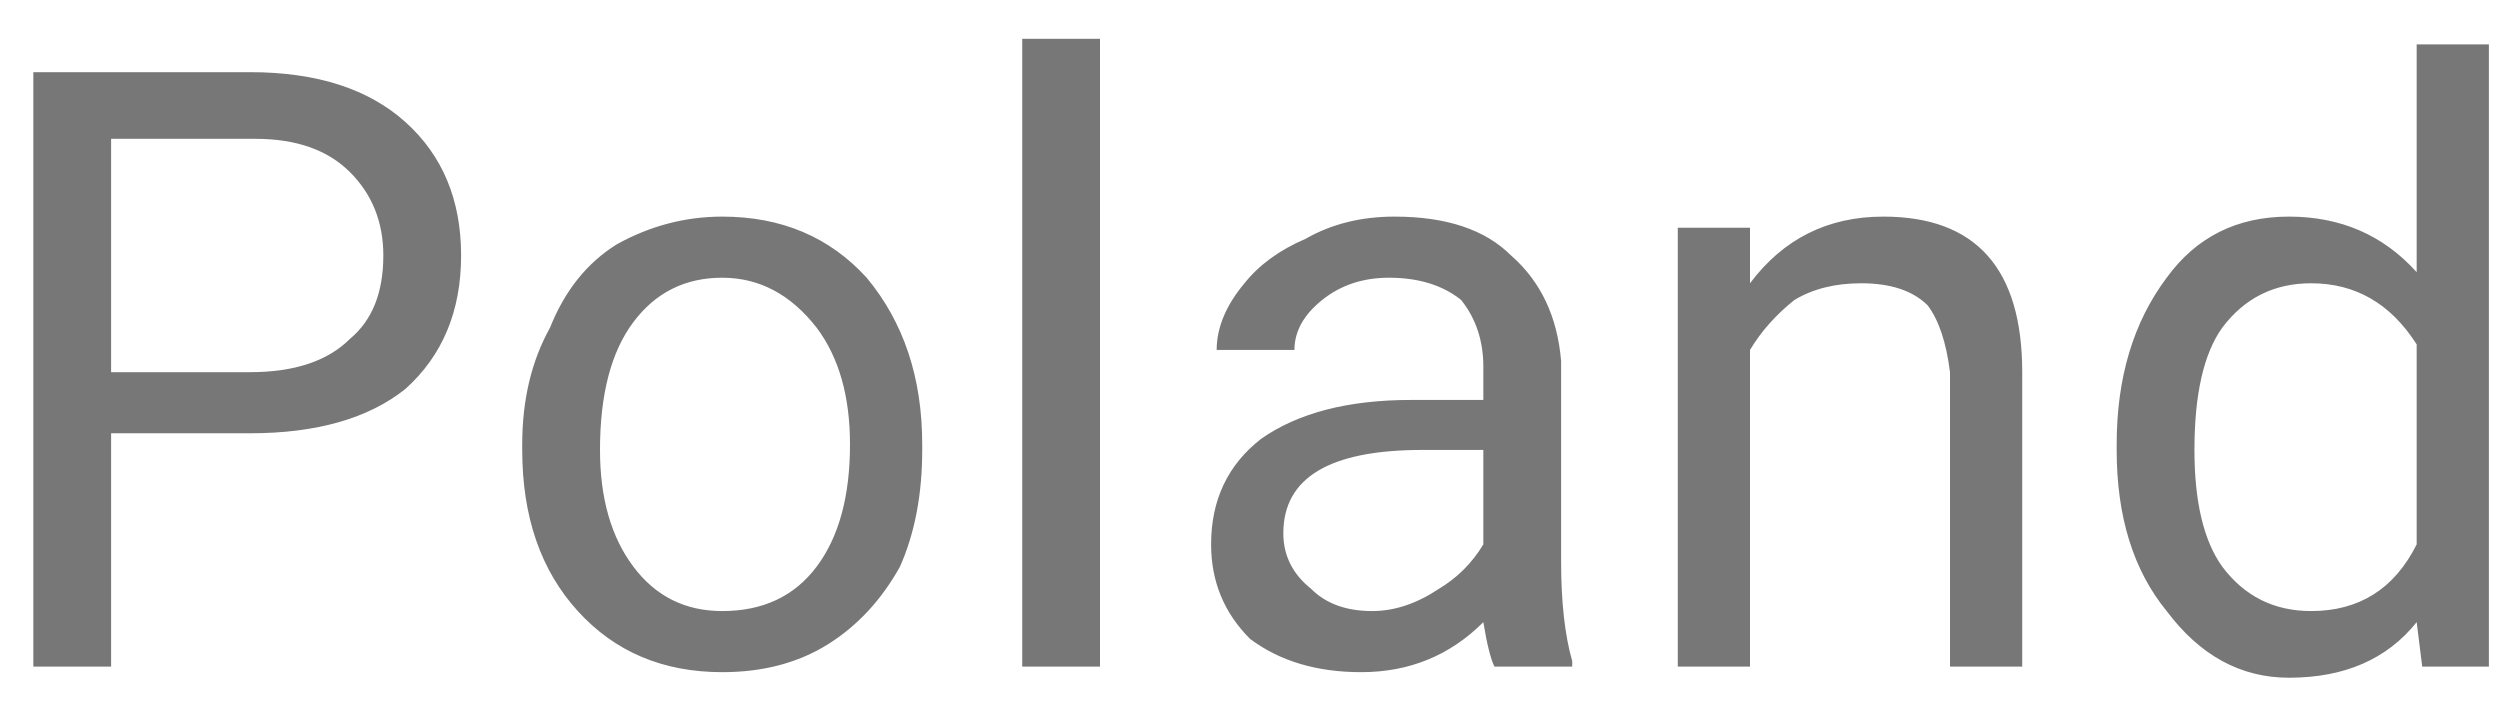 <svg width="45" height="13" viewBox="0 0 45 13" fill="none" xmlns="http://www.w3.org/2000/svg">
<path d="M4.5 7.799H2V11.999H0.6V1.299H4.5C5.7 1.299 6.633 1.599 7.3 2.199C7.966 2.799 8.3 3.599 8.3 4.599C8.3 5.599 7.966 6.399 7.3 6.999C6.633 7.532 5.7 7.799 4.5 7.799ZM2 2.499V6.699H4.5C5.3 6.699 5.9 6.499 6.3 6.099C6.7 5.766 6.9 5.266 6.9 4.599C6.9 3.999 6.7 3.499 6.3 3.099C5.9 2.699 5.333 2.499 4.6 2.499H2ZM9.4 8.099V7.999C9.4 7.199 9.566 6.499 9.9 5.899C10.166 5.232 10.566 4.732 11.1 4.399C11.7 4.066 12.333 3.899 13 3.899C14.066 3.899 14.933 4.266 15.6 4.999C16.266 5.799 16.6 6.799 16.6 7.999V8.099C16.6 8.899 16.466 9.599 16.2 10.199C15.866 10.799 15.433 11.266 14.9 11.599C14.366 11.932 13.733 12.099 13 12.099C11.933 12.099 11.066 11.732 10.4 10.999C9.733 10.266 9.4 9.299 9.4 8.099ZM10.8 8.099C10.8 8.966 11 9.666 11.4 10.199C11.8 10.733 12.333 10.999 13 10.999C13.733 10.999 14.3 10.733 14.7 10.199C15.1 9.666 15.3 8.932 15.3 7.999C15.3 7.132 15.1 6.432 14.7 5.899C14.233 5.299 13.666 4.999 13 4.999C12.333 4.999 11.8 5.265 11.4 5.799C11 6.332 10.8 7.099 10.8 8.099ZM19.8 0.699V11.999H18.4V0.699H19.8ZM28.3 11.999H26.9C26.833 11.866 26.766 11.599 26.7 11.199C26.1 11.799 25.366 12.099 24.5 12.099C23.7 12.099 23.033 11.899 22.5 11.499C22.033 11.032 21.8 10.466 21.8 9.799C21.8 8.999 22.1 8.366 22.7 7.899C23.366 7.432 24.266 7.199 25.4 7.199H26.7V6.599C26.7 6.132 26.566 5.732 26.3 5.399C25.966 5.132 25.533 4.999 25 4.999C24.533 4.999 24.133 5.132 23.8 5.399C23.466 5.666 23.3 5.965 23.3 6.299H21.9C21.9 5.899 22.066 5.499 22.4 5.099C22.666 4.766 23.033 4.499 23.5 4.299C23.966 4.032 24.5 3.899 25.1 3.899C26.033 3.899 26.733 4.132 27.2 4.599C27.733 5.066 28.033 5.699 28.1 6.499V10.099C28.1 10.832 28.166 11.432 28.3 11.899V11.999ZM24.7 10.999C25.1 10.999 25.5 10.866 25.9 10.599C26.233 10.399 26.5 10.132 26.7 9.799V8.099H25.6C23.933 8.099 23.1 8.599 23.1 9.599C23.1 9.999 23.266 10.332 23.6 10.599C23.866 10.866 24.233 10.999 24.7 10.999ZM30.2 4.099H31.5V5.099C32.1 4.299 32.9 3.899 33.9 3.899C35.566 3.899 36.4 4.833 36.4 6.699V11.999H35.1V6.699C35.033 6.166 34.9 5.766 34.7 5.499C34.433 5.232 34.033 5.099 33.5 5.099C33.033 5.099 32.633 5.199 32.3 5.399C31.966 5.666 31.7 5.965 31.5 6.299V11.999H30.2V4.099ZM38.1 8.099V7.999C38.1 6.799 38.4 5.799 39 4.999C39.533 4.266 40.266 3.899 41.2 3.899C42.133 3.899 42.9 4.232 43.5 4.899V0.799H44.8V11.999H43.6L43.5 11.199C42.966 11.866 42.2 12.199 41.2 12.199C40.333 12.199 39.6 11.799 39 10.999C38.4 10.266 38.1 9.299 38.1 8.099ZM39.5 8.099C39.5 9.032 39.666 9.733 40 10.199C40.4 10.733 40.933 10.999 41.6 10.999C42.466 10.999 43.1 10.599 43.5 9.799V6.199C43.033 5.466 42.4 5.099 41.6 5.099C40.933 5.099 40.4 5.366 40 5.899C39.666 6.366 39.5 7.099 39.5 8.099Z" fill="#777777"/>
</svg>
